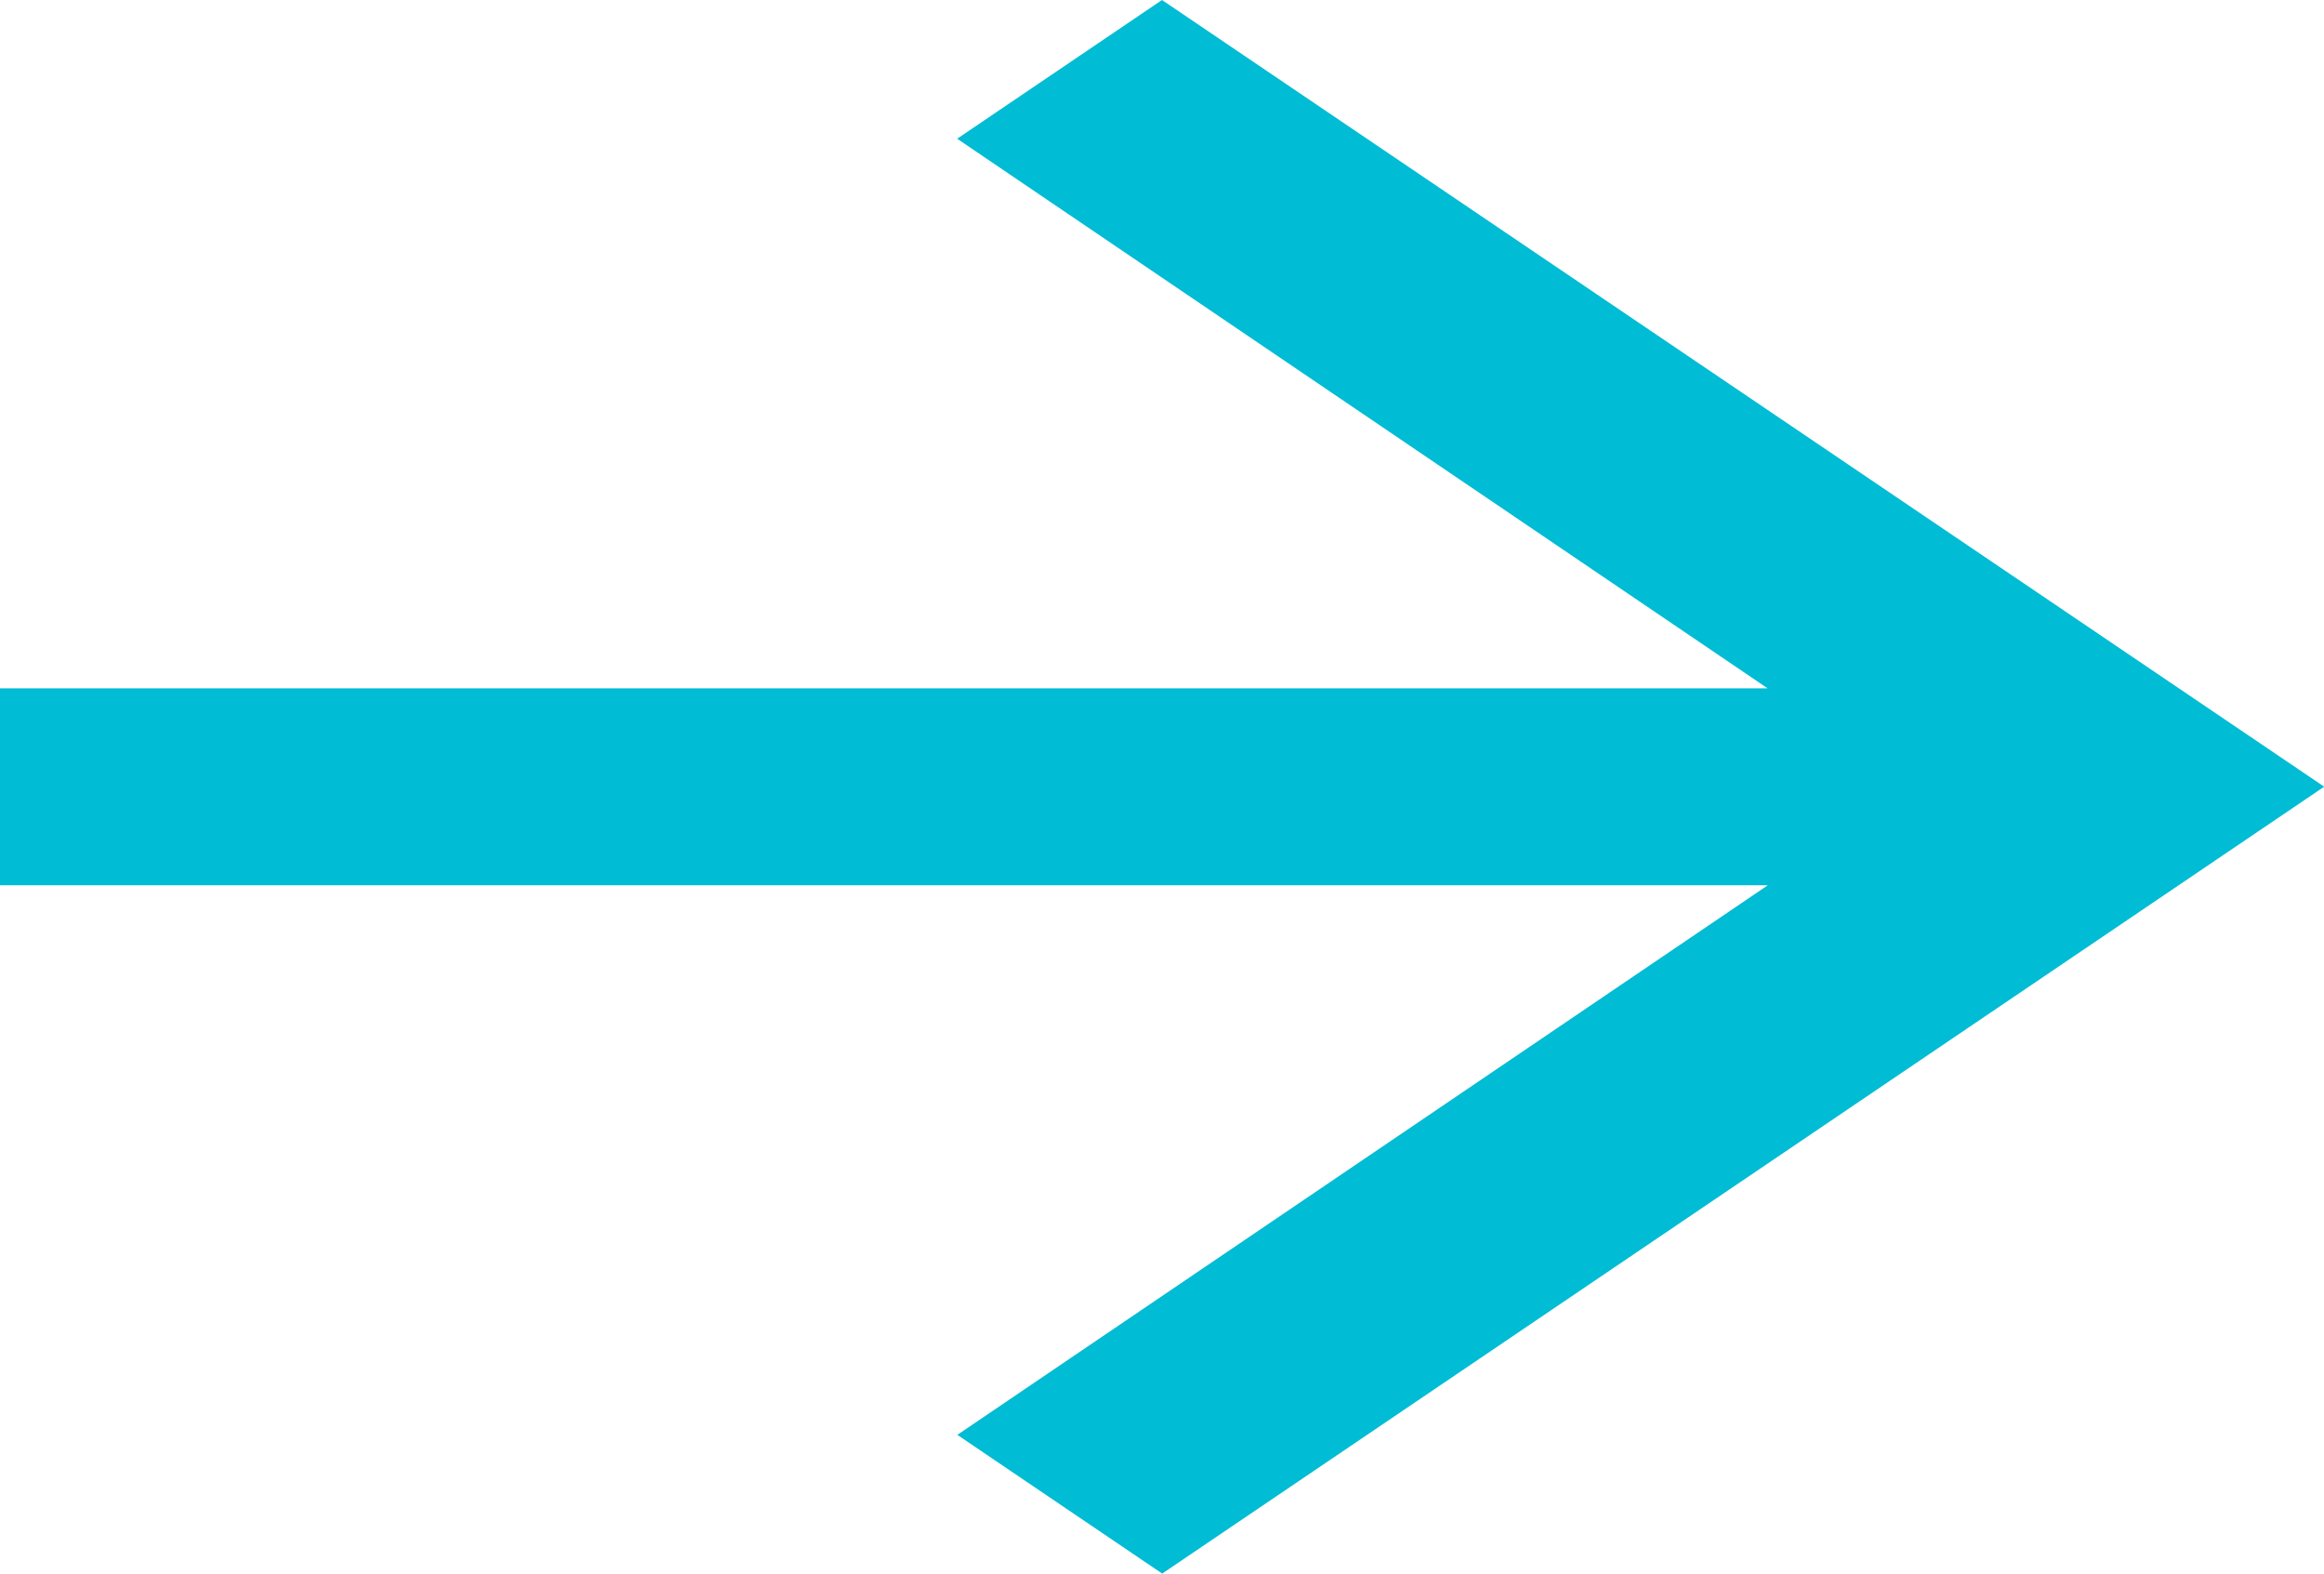 <svg xmlns="http://www.w3.org/2000/svg" width="12.264" height="8.304" viewBox="0 0 12.264 8.304">
  <path id="ic_arrow_forward_24px" d="M10.132,4l-1.081.732,4.277,2.9H4V8.671h9.329l-4.277,2.9,1.081.732,6.132-4.152Z" transform="translate(-4 -4)" fill="#00bcd4"/>
</svg>
